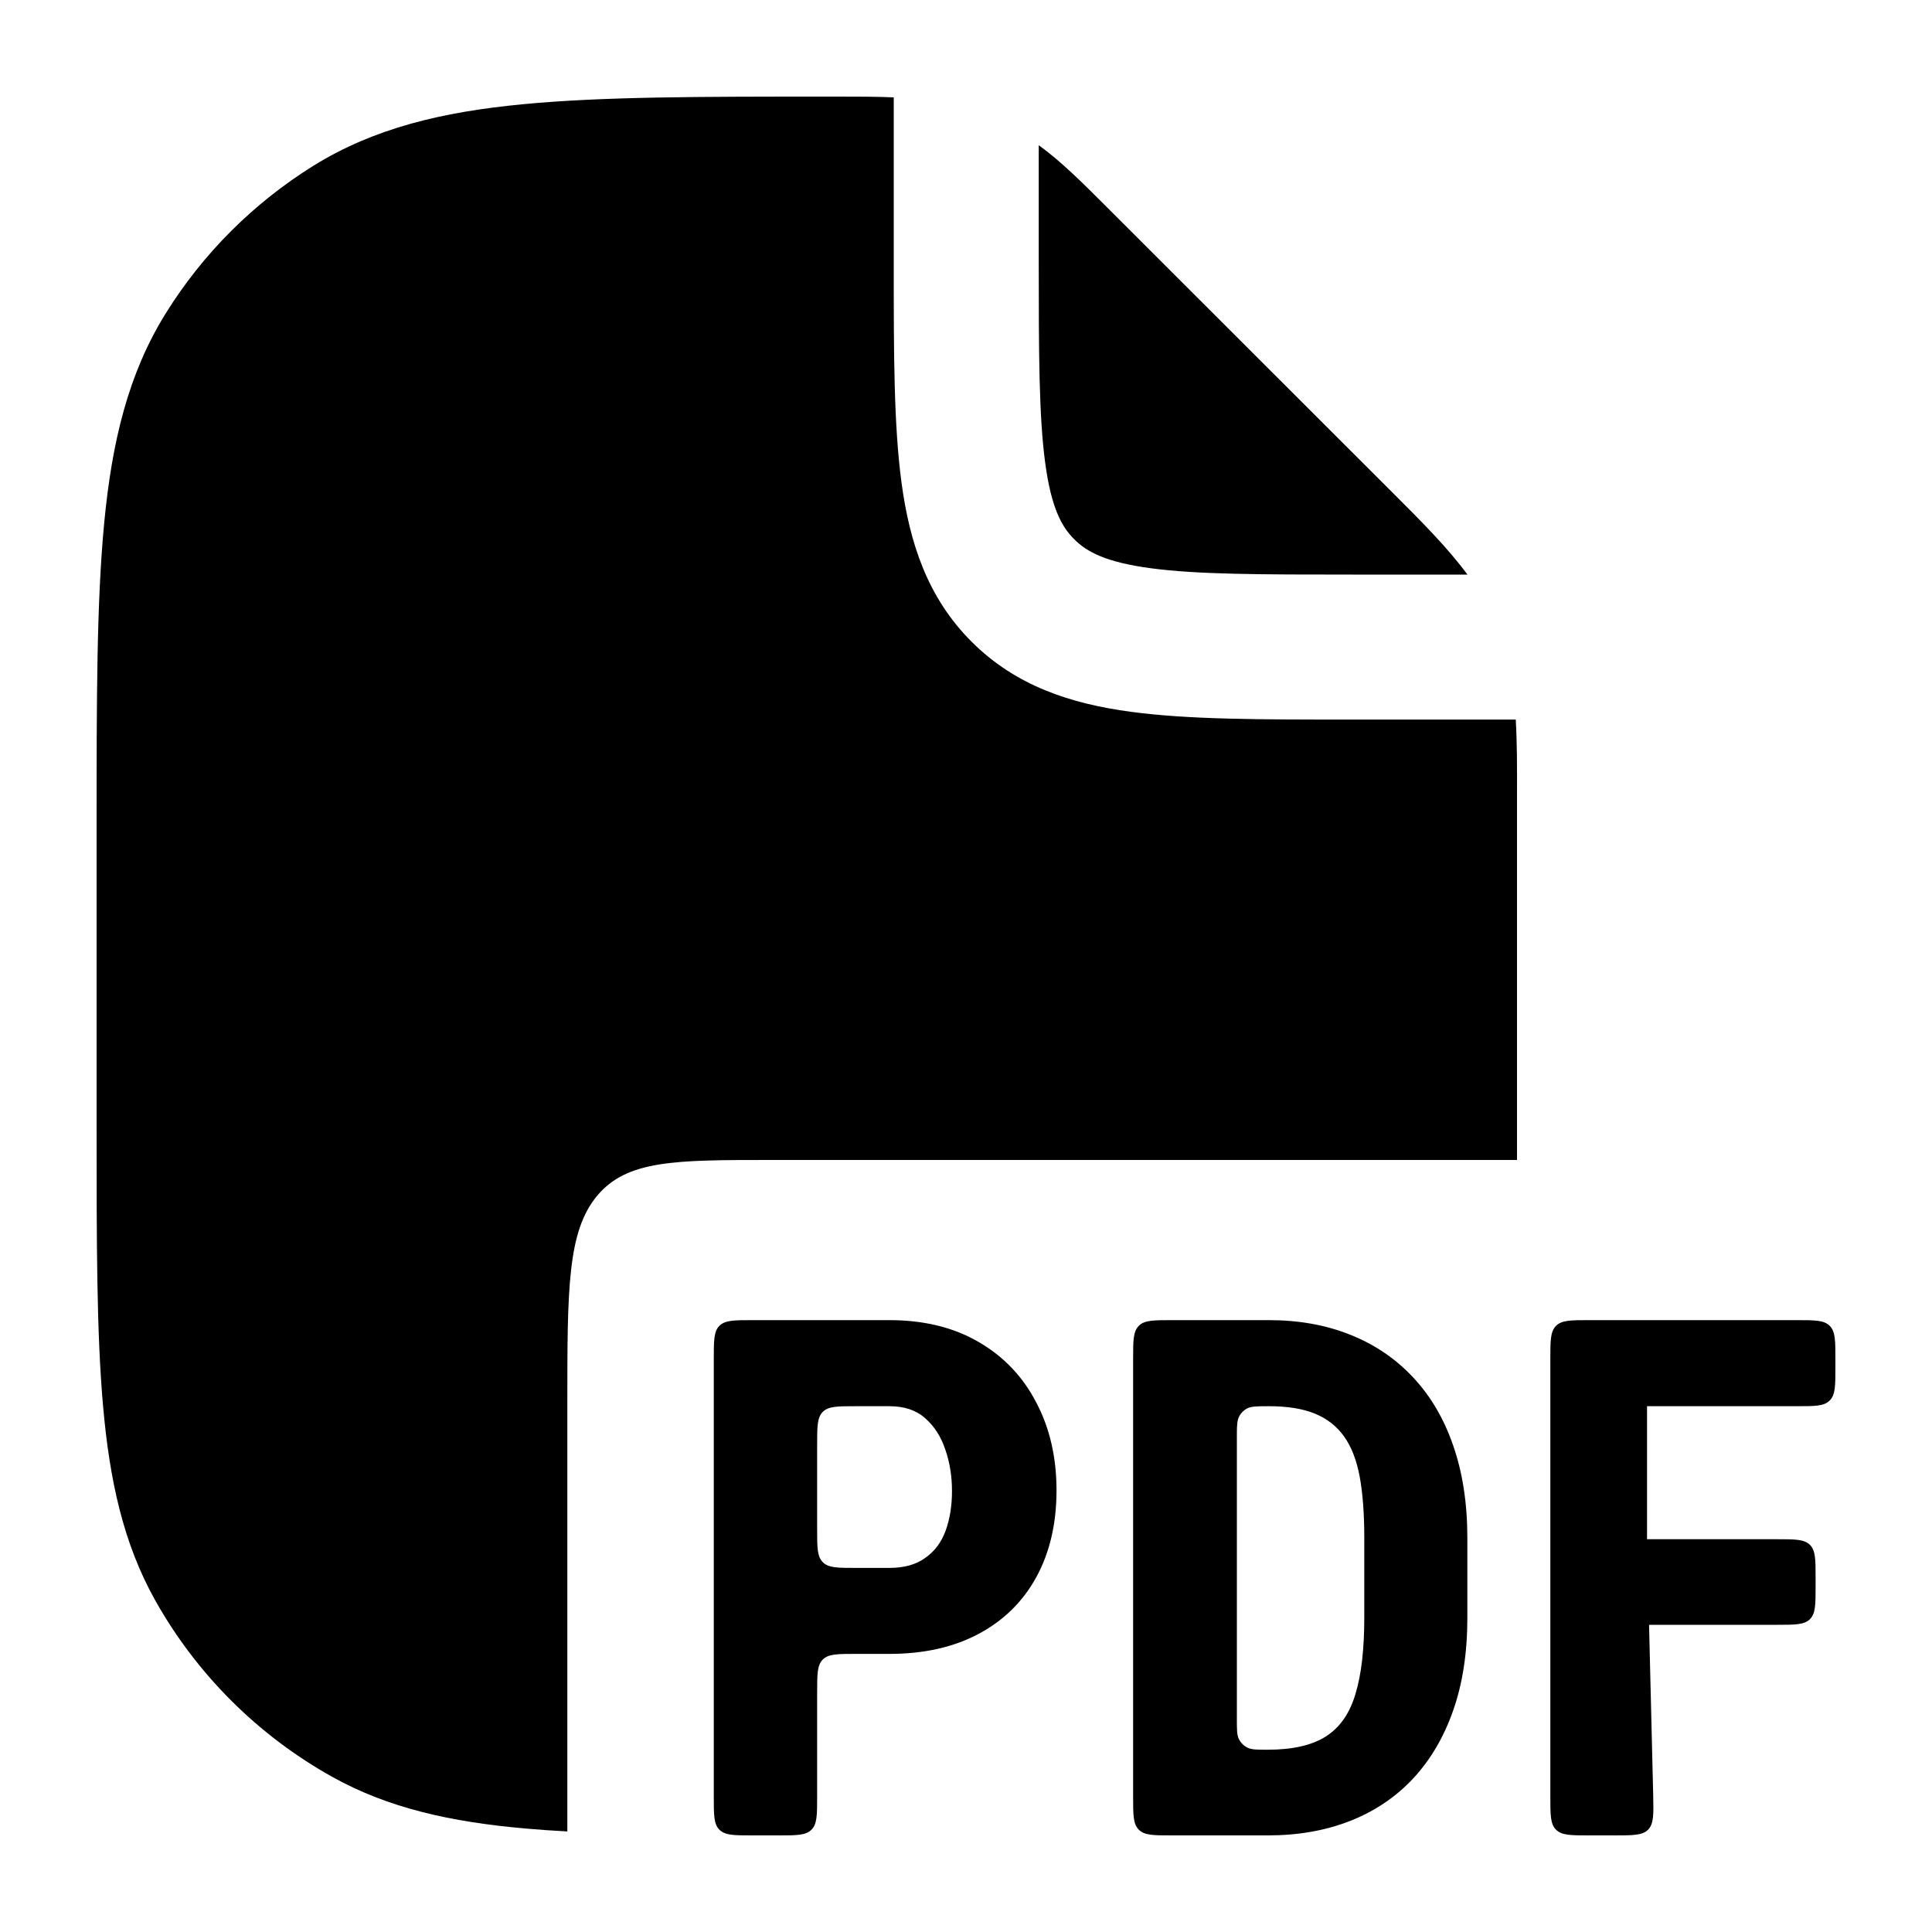 <svg width="20" height="20" viewBox="0 0 20 20" fill="currentcolor" xmlns="http://www.w3.org/2000/svg">
  <path d="M8.672 1C8.882 1 9.073 1 9.252 1.008L9.252 2.75C9.252 3.648 9.252 4.398 9.332 4.993C9.416 5.621 9.602 6.188 10.058 6.643C10.514 7.099 11.081 7.285 11.71 7.369C12.305 7.449 13.055 7.449 13.954 7.449L15.691 7.449C15.705 7.691 15.705 7.951 15.704 8.235L15.704 11.683C15.704 11.793 15.704 11.902 15.704 12.008H7.985C6.989 12.008 6.491 12.008 6.182 12.378C5.873 12.748 5.873 13.344 5.873 14.535V18.959C5.723 18.951 5.579 18.941 5.442 18.929C4.67 18.861 4.02 18.719 3.434 18.391C2.667 17.962 2.033 17.329 1.604 16.562C1.277 15.976 1.135 15.327 1.067 14.556C1 13.803 1 12.866 1 11.683V8.543C1 7.252 1 6.229 1.079 5.41C1.159 4.571 1.328 3.868 1.715 3.245C2.101 2.624 2.625 2.101 3.246 1.715C3.87 1.328 4.573 1.159 5.413 1.079C6.232 1 7.256 1 8.548 1L8.672 1Z" fill="currentcolor" />
  <path d="M11.474 2.16C11.211 1.897 10.991 1.676 10.753 1.503V2.698C10.753 3.662 10.755 4.31 10.82 4.793C10.882 5.254 10.989 5.452 11.12 5.582C11.25 5.713 11.448 5.82 11.91 5.882C12.393 5.947 13.041 5.948 14.006 5.948H15.191C14.981 5.664 14.71 5.393 14.398 5.082L11.474 2.16Z" fill="currentcolor" />
  <path d="M16.45 19H16.713C16.906 19 17.003 19 17.062 18.94C17.12 18.879 17.118 18.783 17.114 18.59L17.071 16.82H18.394C18.583 16.82 18.677 16.82 18.736 16.762C18.795 16.703 18.795 16.609 18.795 16.42V16.334C18.795 16.145 18.795 16.051 18.736 15.992C18.677 15.934 18.583 15.934 18.394 15.934H17.05V14.557H18.6C18.788 14.557 18.883 14.557 18.941 14.498C19 14.439 19 14.345 19 14.156V14.067C19 13.878 19 13.784 18.941 13.725C18.883 13.666 18.788 13.666 18.6 13.666H16.45C16.261 13.666 16.167 13.666 16.108 13.725C16.049 13.784 16.049 13.878 16.049 14.067V18.6C16.049 18.788 16.049 18.883 16.108 18.941C16.167 19 16.261 19 16.45 19Z" fill="currentcolor" />
  <path fill-rule="evenodd" d="M8.059 19H7.789C7.6 19 7.506 19 7.447 18.941C7.389 18.883 7.389 18.788 7.389 18.6V14.067C7.389 13.878 7.389 13.784 7.447 13.725C7.506 13.666 7.6 13.666 7.789 13.666H9.207C9.566 13.666 9.875 13.742 10.134 13.894C10.393 14.045 10.591 14.254 10.728 14.52C10.867 14.784 10.937 15.086 10.937 15.428C10.937 15.773 10.867 16.072 10.728 16.326C10.591 16.577 10.393 16.773 10.134 16.912C9.875 17.051 9.566 17.121 9.207 17.121H8.859C8.671 17.121 8.576 17.121 8.518 17.179C8.459 17.238 8.459 17.332 8.459 17.521V18.6C8.459 18.788 8.459 18.883 8.4 18.941C8.342 19 8.247 19 8.059 19ZM9.207 16.231C9.358 16.231 9.482 16.197 9.577 16.128C9.675 16.06 9.745 15.966 9.789 15.846C9.833 15.724 9.855 15.587 9.855 15.436C9.855 15.282 9.832 15.139 9.786 15.007C9.742 14.873 9.672 14.764 9.577 14.681C9.484 14.598 9.361 14.557 9.207 14.557H8.859C8.671 14.557 8.576 14.557 8.518 14.615C8.459 14.674 8.459 14.768 8.459 14.957V15.831C8.459 16.019 8.459 16.113 8.518 16.172C8.576 16.231 8.671 16.231 8.859 16.231H9.207Z" fill="currentcolor" />
  <path fill-rule="evenodd" d="M13.123 19H12.13C11.942 19 11.847 19 11.789 18.941C11.73 18.883 11.73 18.788 11.73 18.6V14.067C11.73 13.878 11.73 13.784 11.789 13.725C11.847 13.666 11.942 13.666 12.13 13.666H13.137C13.445 13.666 13.725 13.716 13.977 13.817C14.229 13.917 14.445 14.063 14.626 14.256C14.806 14.447 14.946 14.682 15.043 14.963C15.141 15.244 15.19 15.564 15.19 15.923V16.747C15.19 17.109 15.141 17.428 15.043 17.707C14.946 17.985 14.806 18.221 14.626 18.414C14.447 18.604 14.231 18.75 13.977 18.85C13.723 18.95 13.438 19 13.123 19ZM13.123 18.113C13.382 18.113 13.583 18.067 13.728 17.974C13.872 17.881 13.973 17.735 14.032 17.535C14.093 17.334 14.123 17.072 14.123 16.747V15.916C14.123 15.669 14.107 15.46 14.076 15.289C14.044 15.116 13.99 14.977 13.915 14.872C13.839 14.764 13.737 14.685 13.61 14.633C13.483 14.582 13.326 14.557 13.137 14.557C13.013 14.557 12.95 14.557 12.904 14.583C12.874 14.601 12.848 14.626 12.831 14.657C12.804 14.703 12.804 14.765 12.804 14.89V17.795C12.804 17.905 12.804 17.961 12.825 18.003C12.845 18.042 12.876 18.073 12.914 18.092C12.957 18.113 13.012 18.113 13.123 18.113Z" fill="currentcolor" />
</svg>
